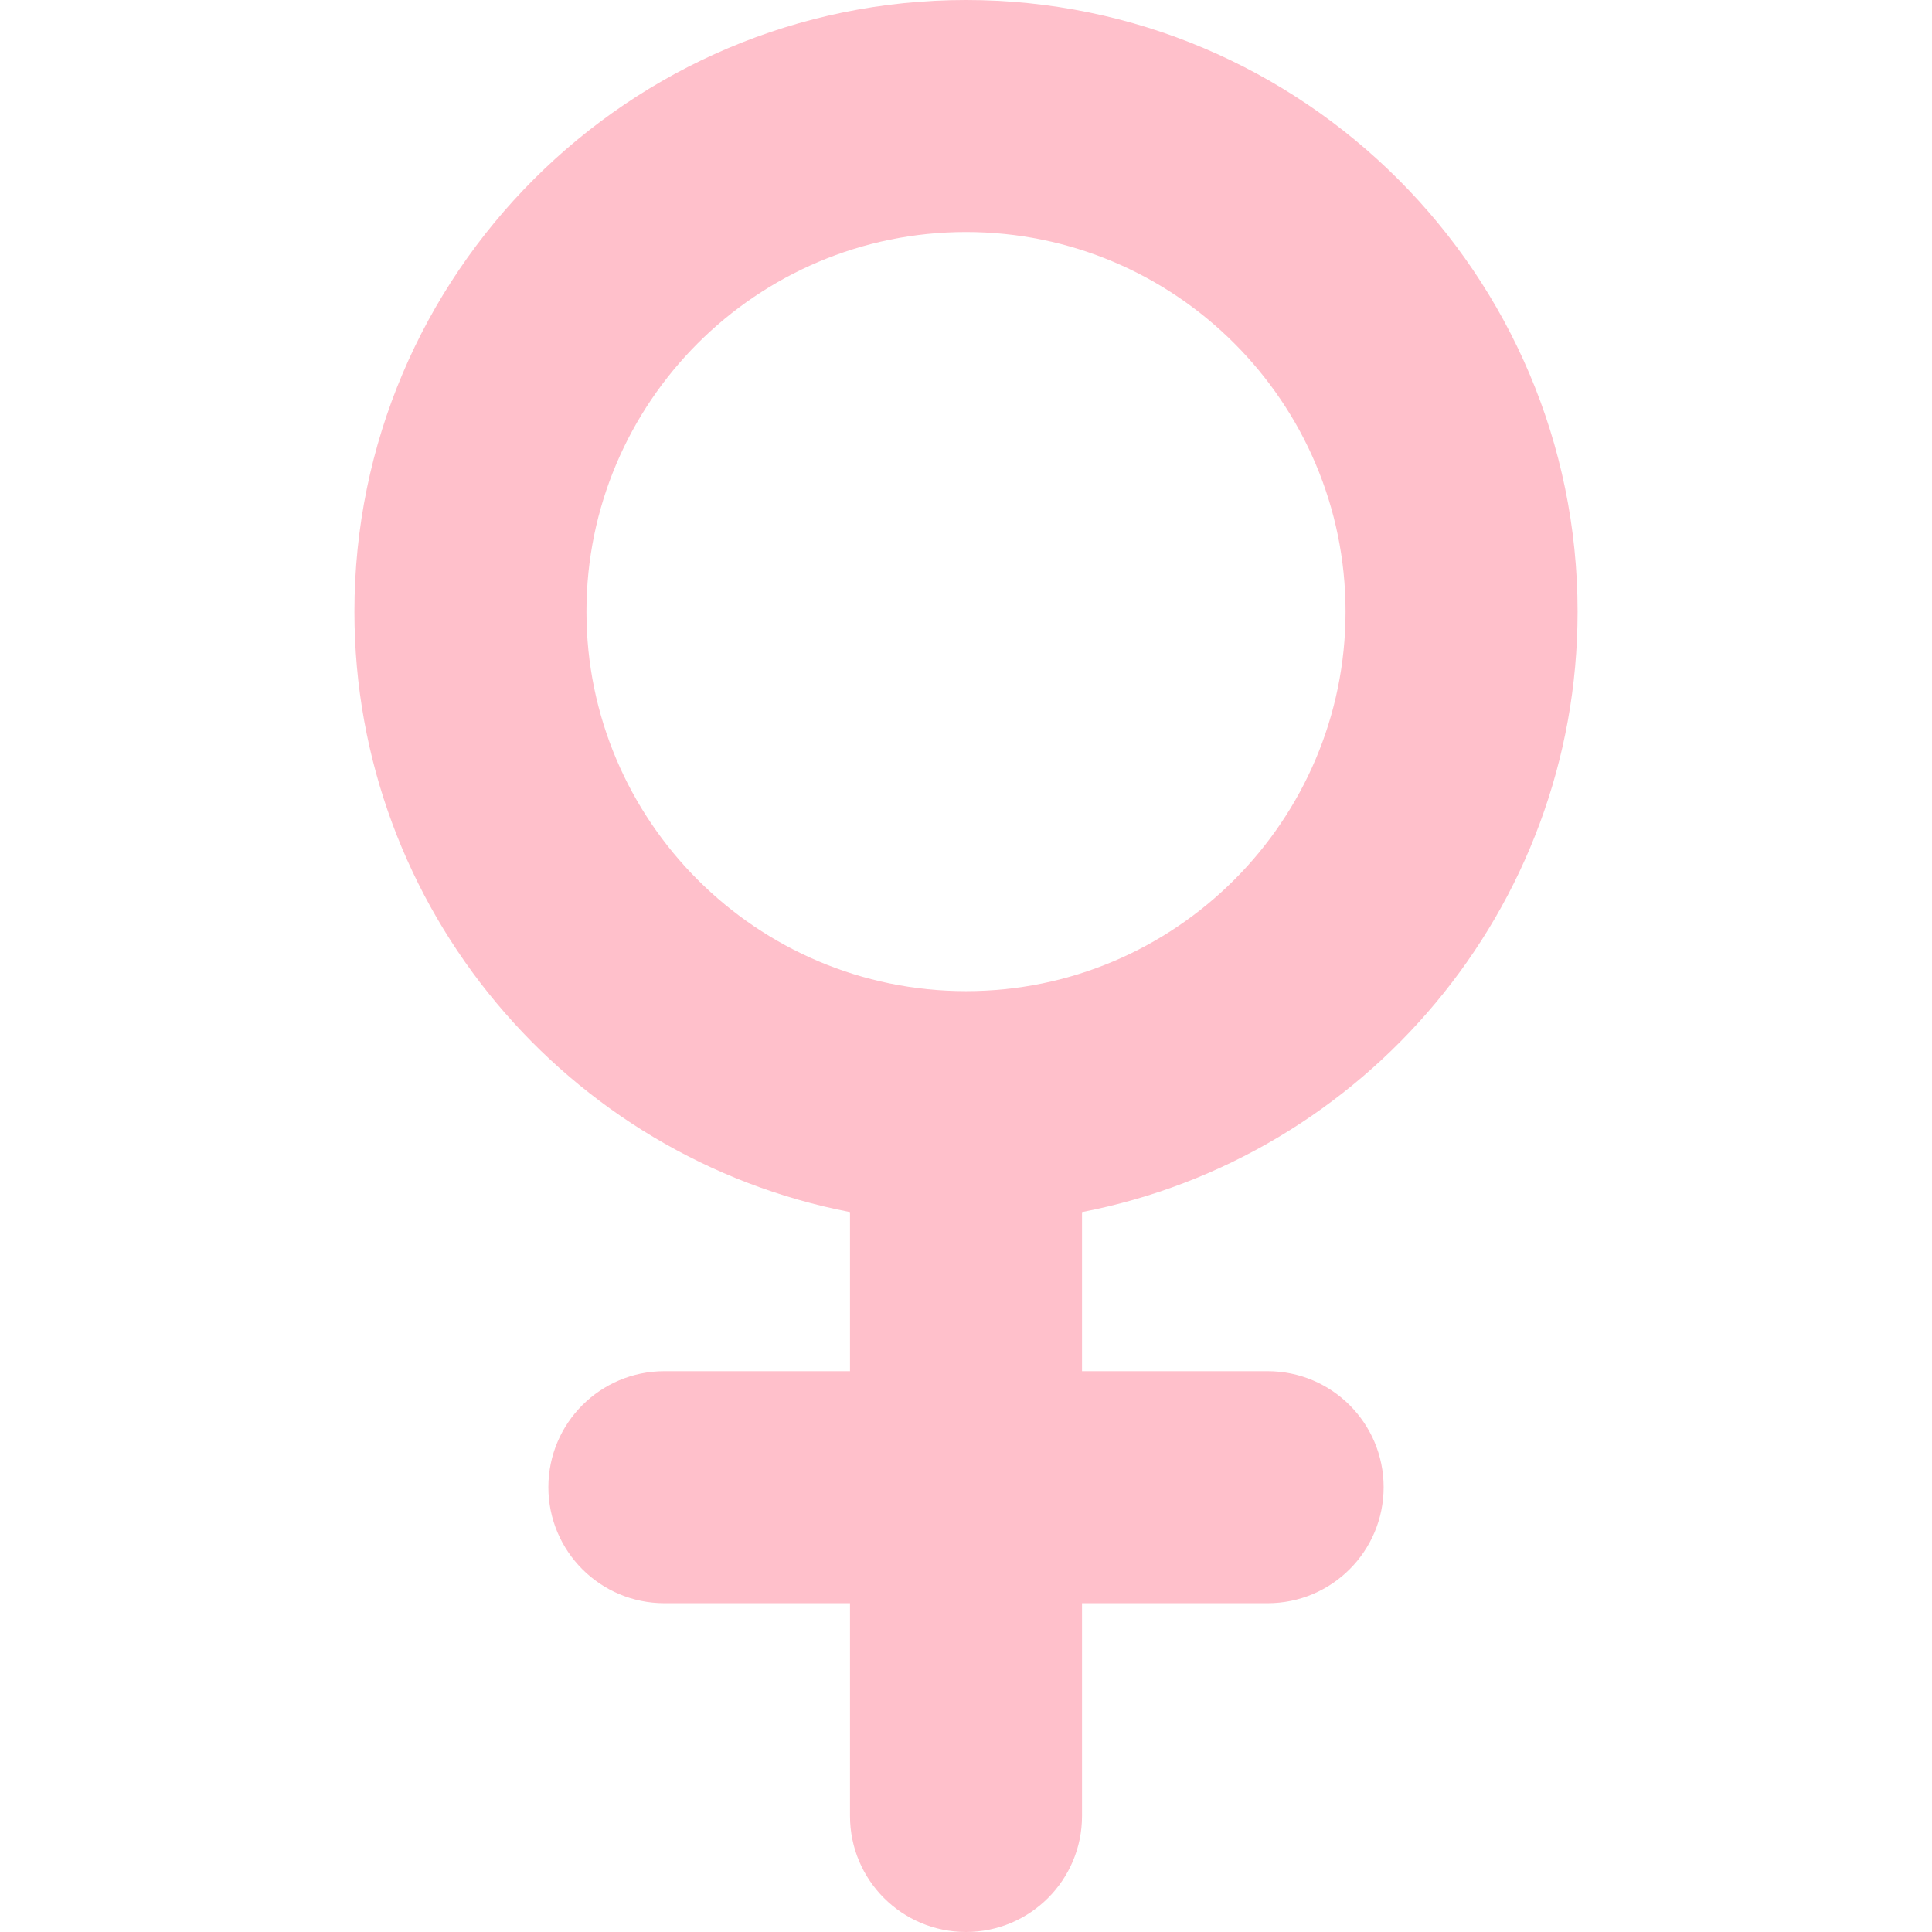 <?xml version="1.0" encoding="iso-8859-1"?>
<!-- Generator: Adobe Illustrator 18.1.1, SVG Export Plug-In . SVG Version: 6.00 Build 0)  -->
<svg version="1.1" id="Capa_1" xmlns="http://www.w3.org/2000/svg" xmlns:xlink="http://www.w3.org/1999/xlink" x="0px" y="0px"
	 viewBox="0 0 611.998 611.998" style="enable-background:new 0 0 611.998 611.998;" xml:space="preserve" fill="pink">
<g>
	<path d="M499.728,193.729C499.728,86.907,412.821,0,306,0S112.271,86.907,112.271,193.729c0,94.259,67.673,172.997,156.98,190.217
		v50.406h-58.798c-20.295,0-36.749,16.454-36.749,36.749c0,20.295,16.454,36.749,36.749,36.749h58.798v67.399
		c0,20.297,16.454,36.749,36.749,36.749s36.749-16.454,36.749-36.749v-67.399h58.798c20.295,0,36.749-16.454,36.749-36.749
		c0-20.295-16.454-36.749-36.749-36.749h-58.798v-50.406C432.056,366.726,499.728,287.988,499.728,193.729z M185.769,193.729
		c0-66.295,53.934-120.231,120.23-120.231s120.23,53.934,120.23,120.231c0,66.295-53.934,120.23-120.23,120.23
		C239.705,313.959,185.769,260.025,185.769,193.729z"/>
</g>
<g>
</g>
<g>
</g>
<g>
</g>
<g>
</g>
<g>
</g>
<g>
</g>
<g>
</g>
<g>
</g>
<g>
</g>
<g>
</g>
<g>
</g>
<g>
</g>
<g>
</g>
<g>
</g>
<g>
</g>
</svg>

